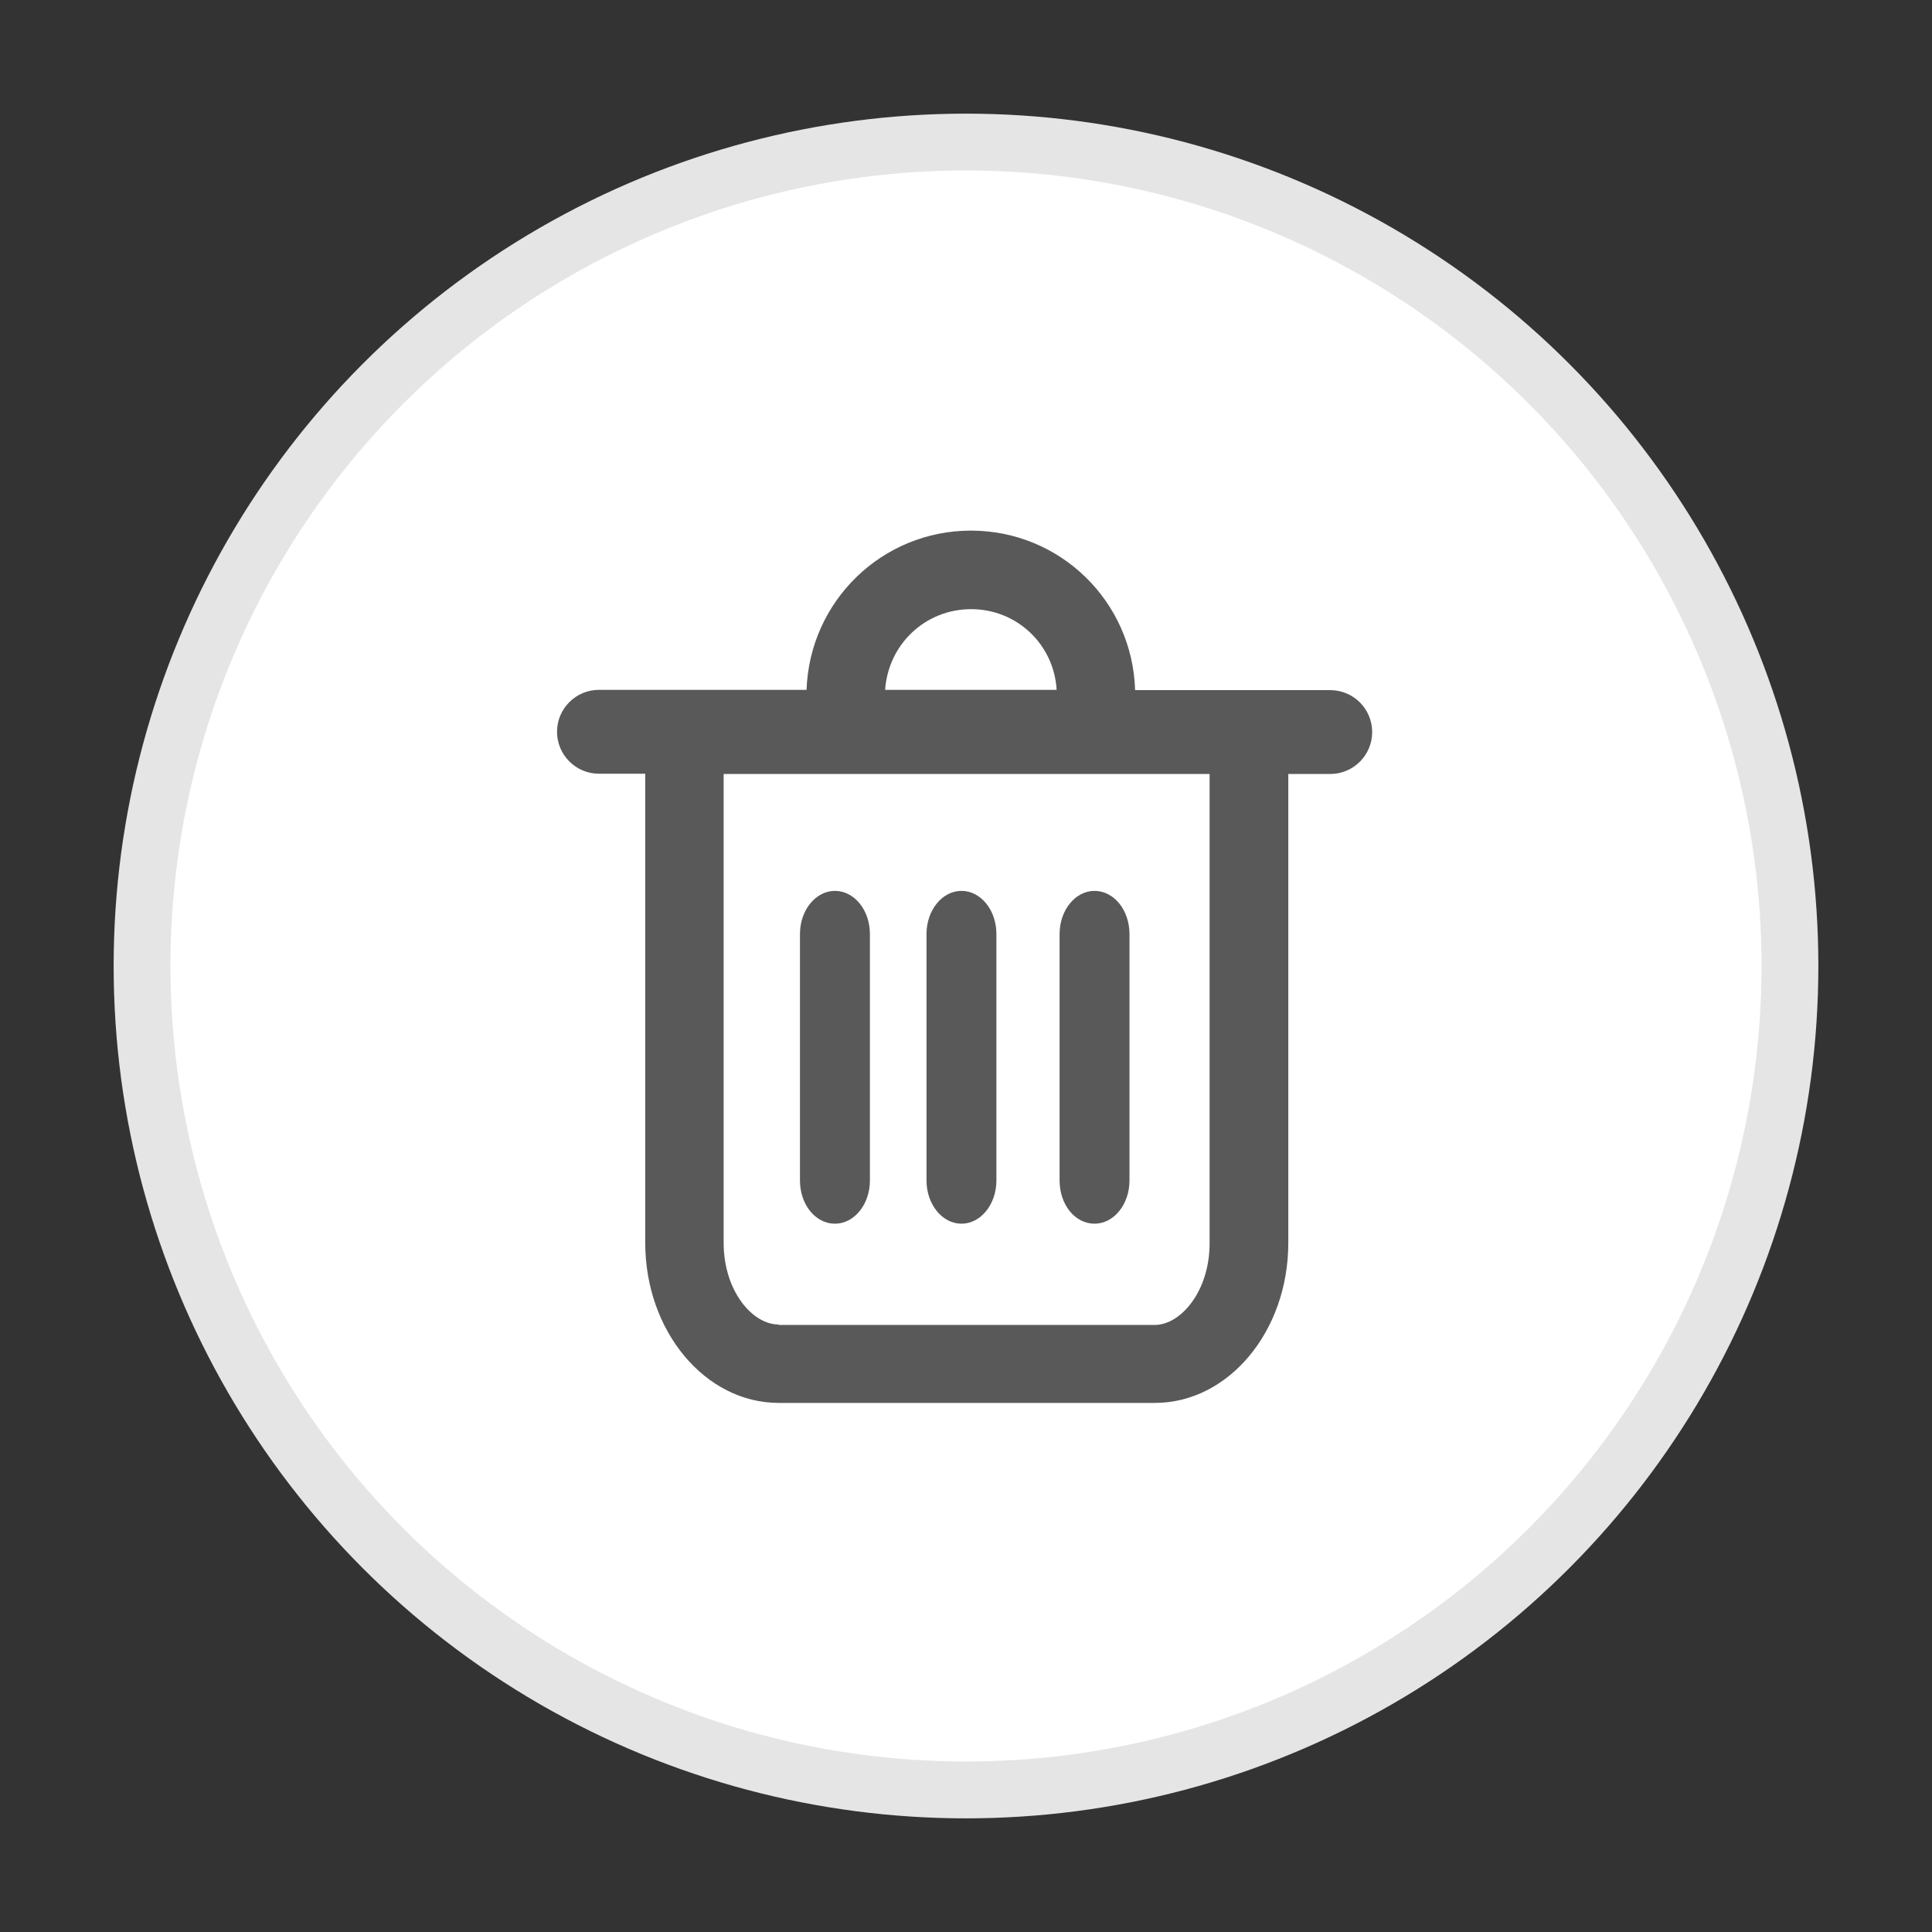 <?xml version="1.0" encoding="UTF-8"?>
<svg width="34px" height="34px" viewBox="0 0 34 34" version="1.1" xmlns="http://www.w3.org/2000/svg" xmlns:xlink="http://www.w3.org/1999/xlink">
    <rect x="0" y="0" width="34" height="34" fill="#333333" stroke="none"/>
    <title>删除</title>
    <g id="素材管理" stroke="none" stroke-width="1" fill="none" fill-rule="evenodd">
        <g id="素材管理-语音" transform="translate(-1786, -390)">
            <g id="编组" transform="translate(659, 276)">
                <g id="编组-8" transform="translate(0, 102)">
                    <g id="删除" transform="translate(1127, 12)">
                        <circle id="椭圆形备份" stroke="#E5E5E5" fill="#FFFFFF" cx="17" cy="17" r="14.5"></circle>
                        <g id="删-除" transform="translate(9, 8)" fill-rule="nonzero">
                            <rect id="矩形" fill="#FFFFFF" opacity="0" x="0" y="0" width="16" height="16"></rect>
                            <path d="M8.087,1.338 C6.52,1.338 5.248,2.58 5.194,4.14 L1.541,4.14 C1.135,4.14 0.803,4.47 0.803,4.878 C0.803,5.284 1.132,5.616 1.541,5.616 L2.355,5.616 L2.355,13.872 C2.355,15.422 3.406,16.689 4.705,16.689 L11.323,16.689 C12.619,16.689 13.672,15.43 13.672,13.872 L13.672,5.621 L14.41,5.621 C14.816,5.621 15.148,5.291 15.148,4.883 C15.148,4.477 14.819,4.145 14.41,4.145 L10.976,4.145 C10.929,2.58 9.655,1.338 8.087,1.338 L8.087,1.338 Z M6.577,4.14 C6.631,3.34 7.283,2.72 8.09,2.72 C8.897,2.72 9.549,3.343 9.595,4.14 L6.577,4.14 Z M4.702,15.309 C4.242,15.309 3.735,14.719 3.735,13.872 L3.735,5.621 L12.287,5.621 L12.287,13.88 C12.287,14.724 11.78,15.317 11.32,15.317 L4.702,15.317 L4.702,15.309 Z M5.694,13.535 C6.031,13.535 6.309,13.198 6.309,12.775 L6.309,8.438 C6.309,8.015 6.033,7.678 5.694,7.678 C5.356,7.678 5.078,8.015 5.078,8.438 L5.078,12.775 C5.078,13.196 5.349,13.535 5.694,13.535 Z M7.92,13.535 C8.257,13.535 8.535,13.198 8.535,12.775 L8.535,8.438 C8.535,8.015 8.26,7.678 7.92,7.678 C7.583,7.678 7.305,8.015 7.305,8.438 L7.305,12.775 C7.305,13.196 7.583,13.535 7.92,13.535 L7.92,13.535 Z M10.262,13.535 C10.599,13.535 10.877,13.198 10.877,12.775 L10.877,8.438 C10.877,8.015 10.602,7.678 10.262,7.678 C9.925,7.678 9.647,8.015 9.647,8.438 L9.647,12.775 C9.647,13.196 9.915,13.535 10.262,13.535 Z" id="形状" fill="#595959"></path>
                        </g>
                    </g>
                </g>
            </g>
        </g>
    </g>
</svg>